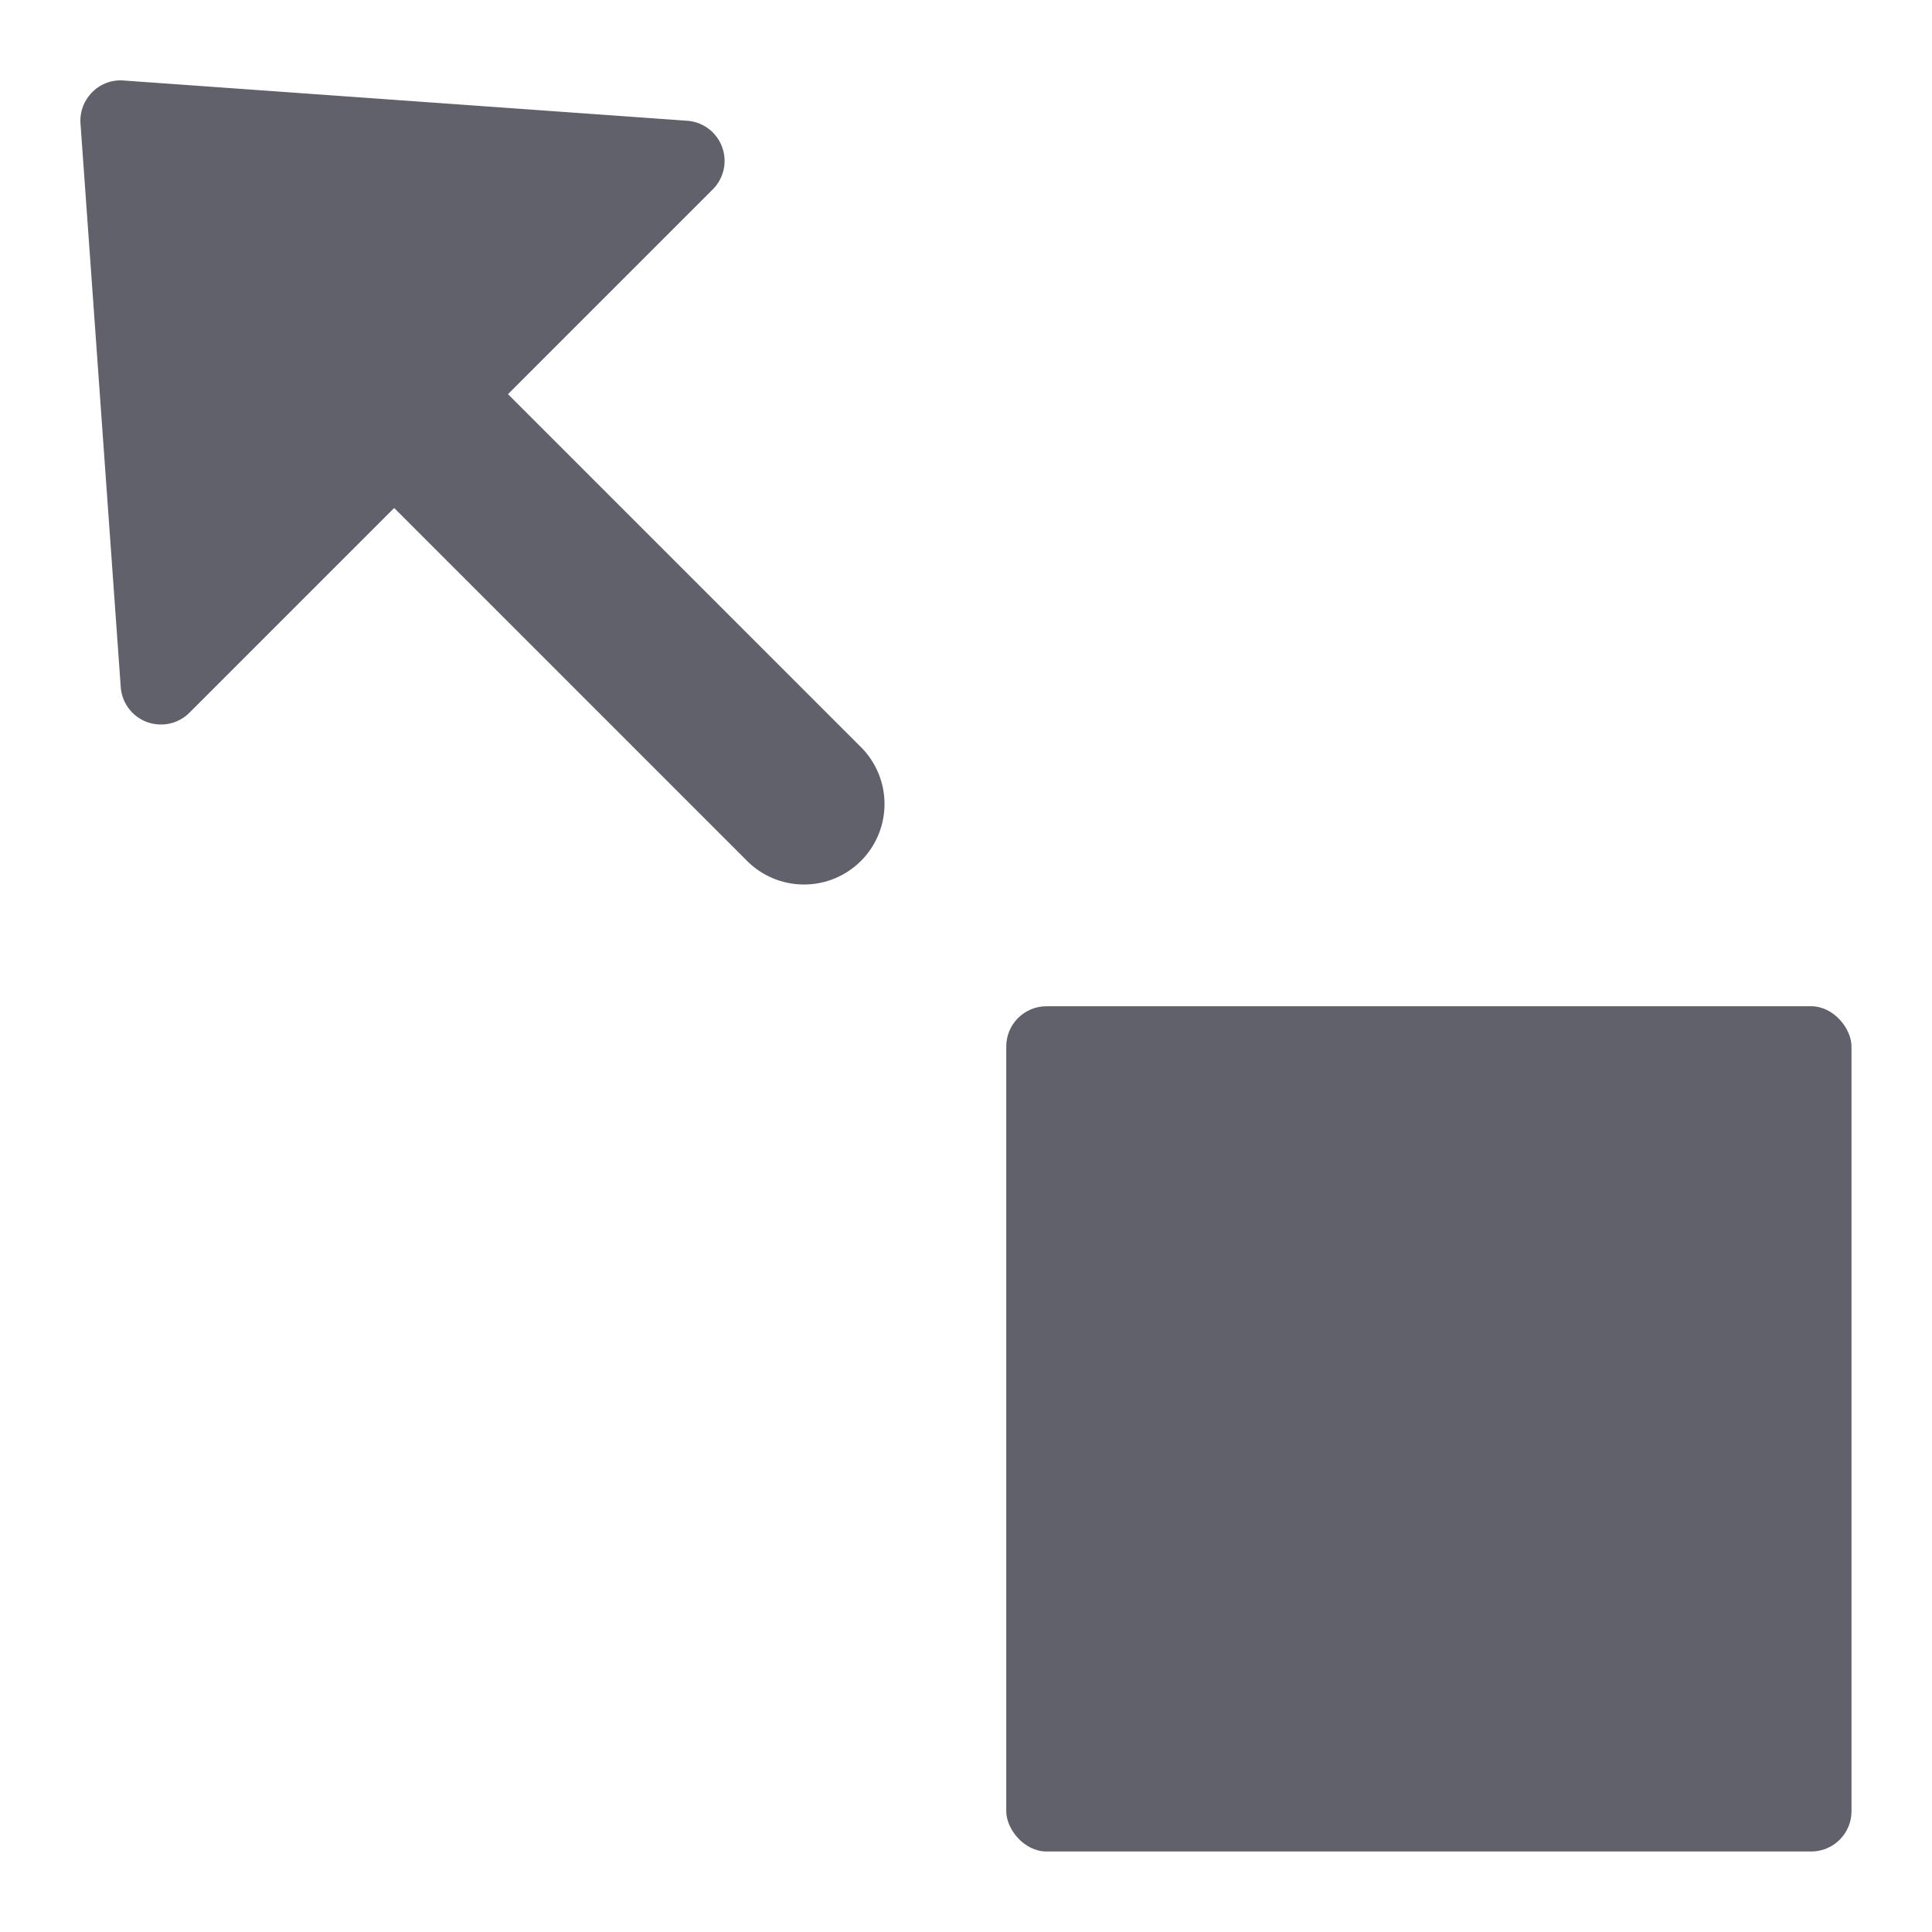 <svg xmlns="http://www.w3.org/2000/svg" height="24" width="24" viewBox="0 0 48 48"><g fill="#61616b" class="nc-icon-wrapper"><path data-color="color-2" d="M12.621,9.793l5.086-5.086A1,1,0,0,0,17.071,3l-14-1a.98.98,0,0,0-.778.29A1,1,0,0,0,2,3.071l1,14a1,1,0,0,0,.647.866A1.019,1.019,0,0,0,4,18a1,1,0,0,0,.707-.293l5.086-5.086,8.793,8.793a2,2,0,0,0,2.828-2.828Z" fill="#61616b"></path><rect x="25" y="25" width="21" height="21" rx="1" fill="#61616b"></rect></g></svg>